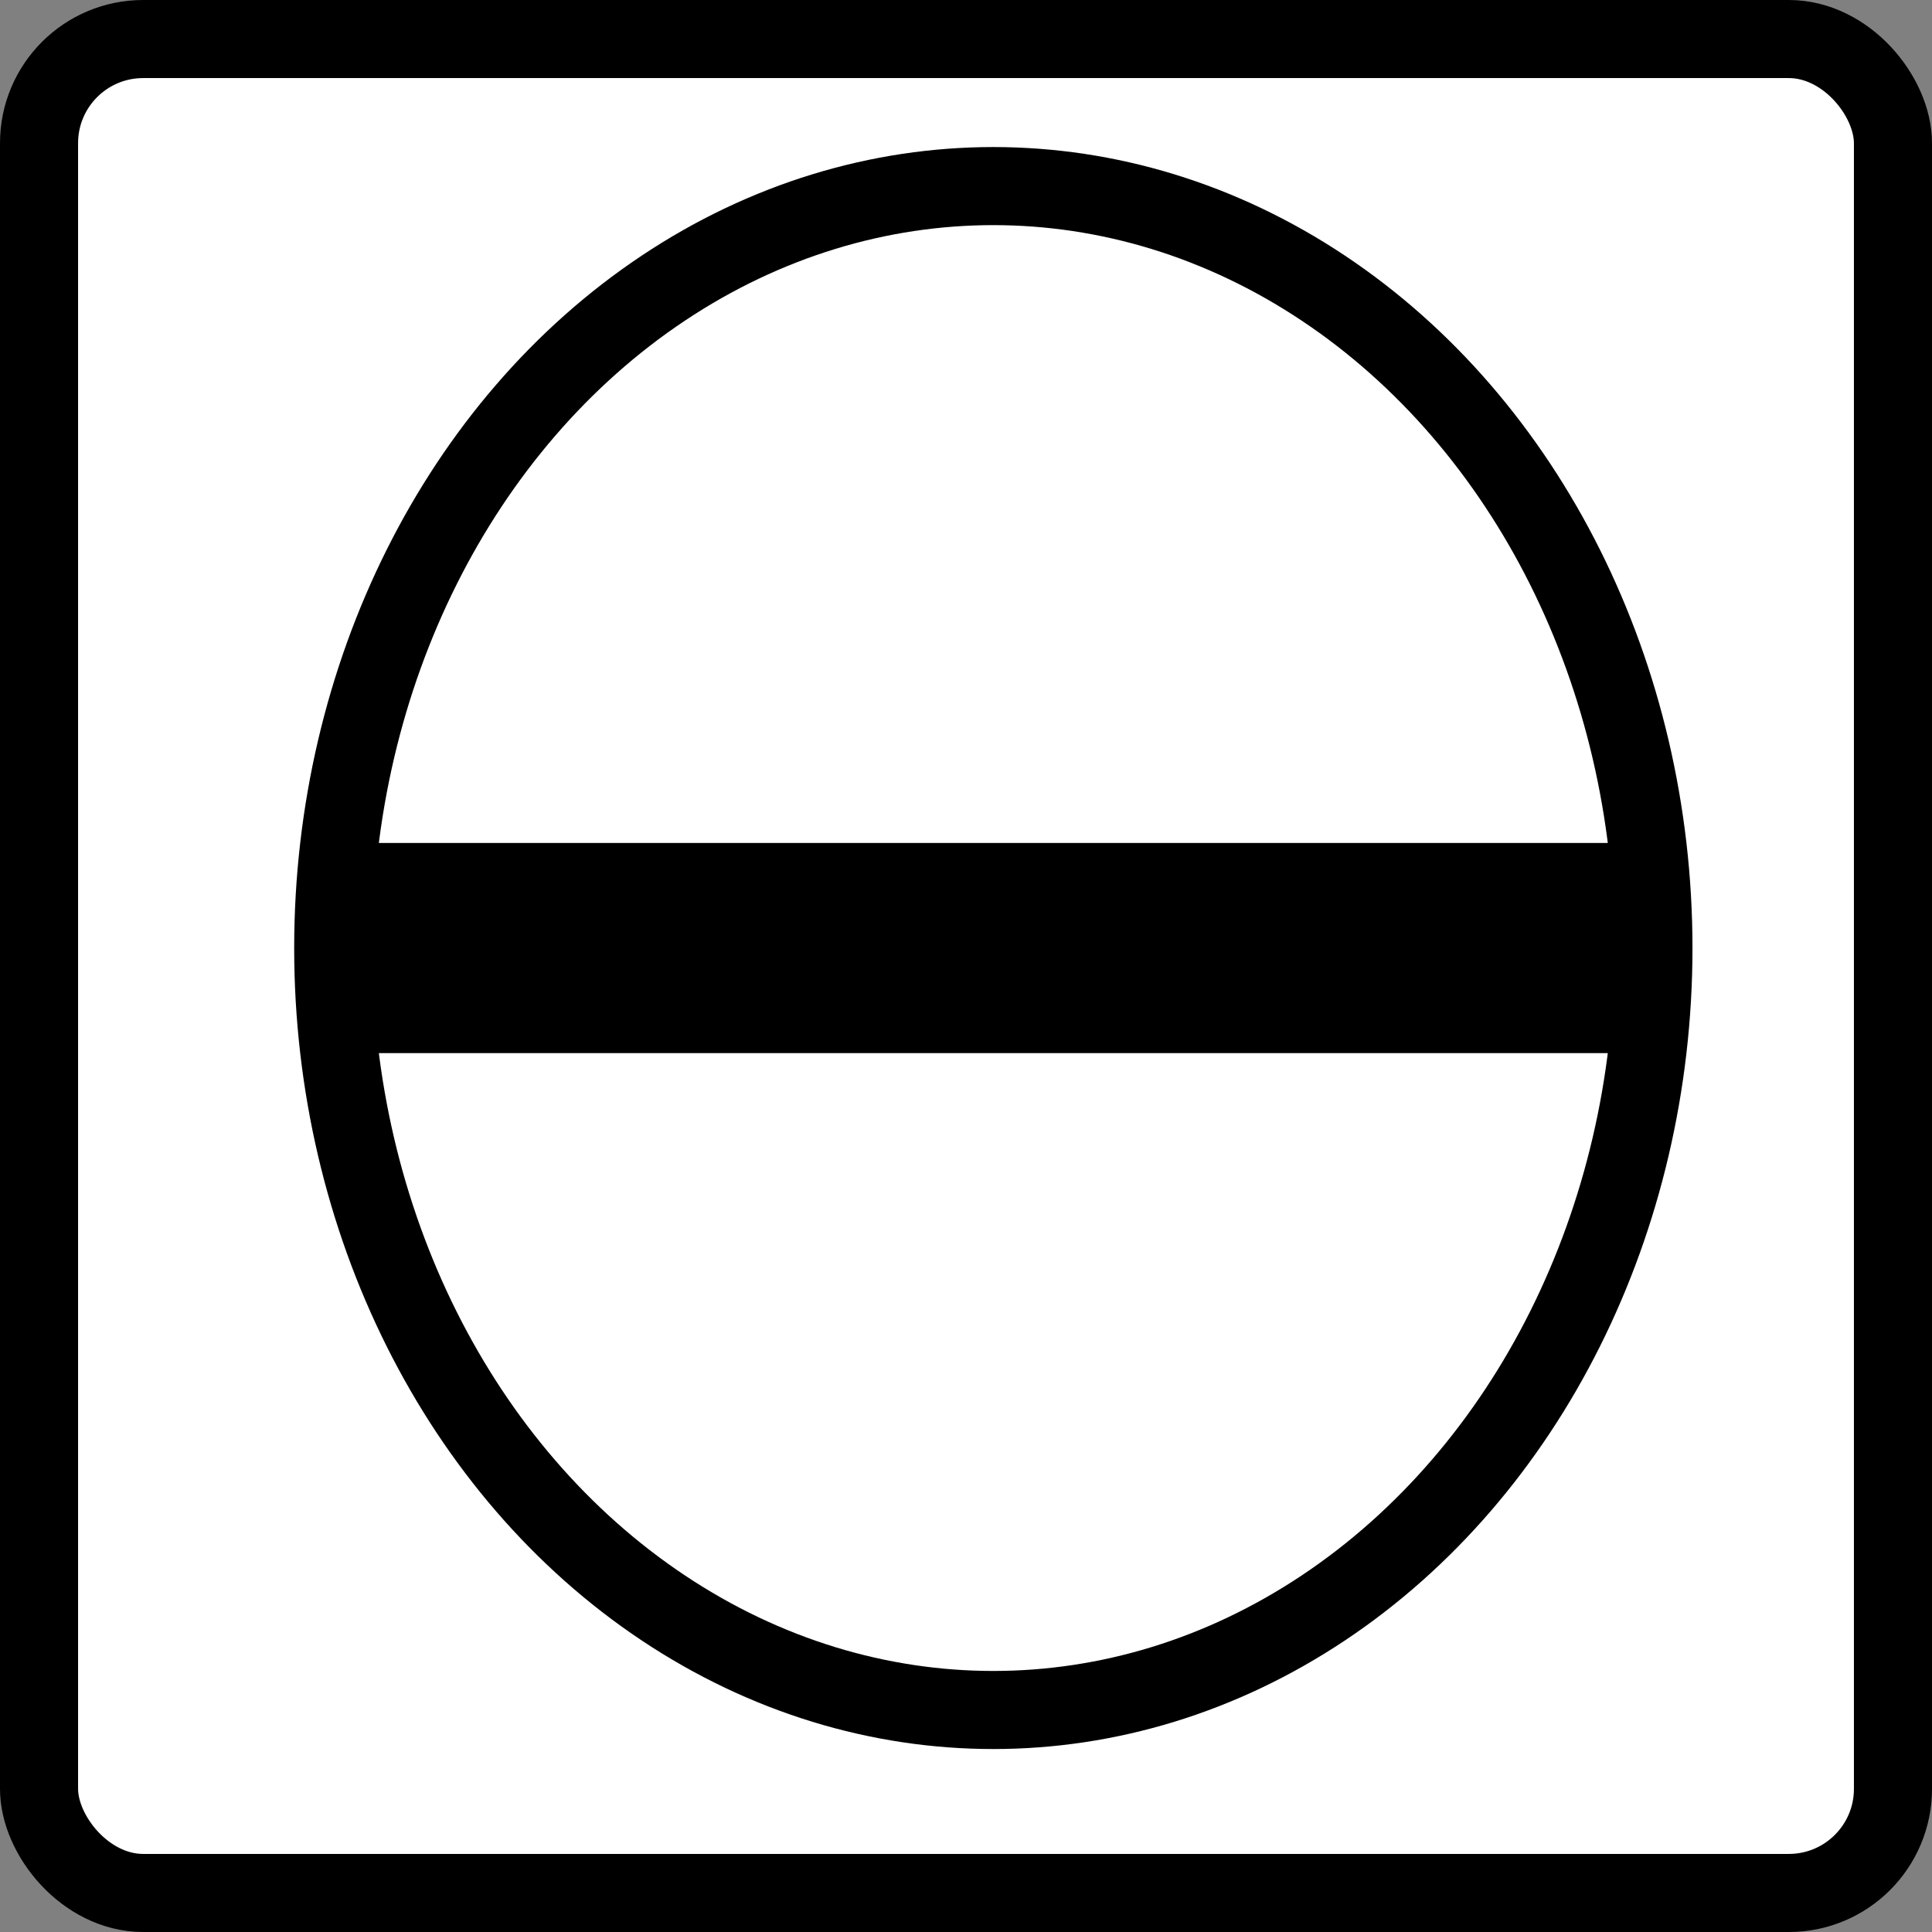 <svg id="Layer_1" data-name="Layer 1" xmlns="http://www.w3.org/2000/svg" viewBox="0 0 222.7 222.7"><rect x="0" y="0" width="222.7" height="222.7" fill="#808080" stroke="none"/><defs><style>.cls-1{fill:#fff;}.cls-1,.cls-2{stroke:#000;stroke-miterlimit:10;stroke-width:9px;}</style></defs><title>Icon2</title><rect class="cls-1" x="4.5" y="4.5" width="213.7" height="213.7" rx="12" ry="12"/><ellipse class="cls-1" cx="114.5" cy="109.28" rx="76.09" ry="87.83"/><rect class="cls-2" x="269.65" y="74.57" width="15.22" height="145.65" transform="translate(261.24 -167.98) rotate(90)"/></svg>